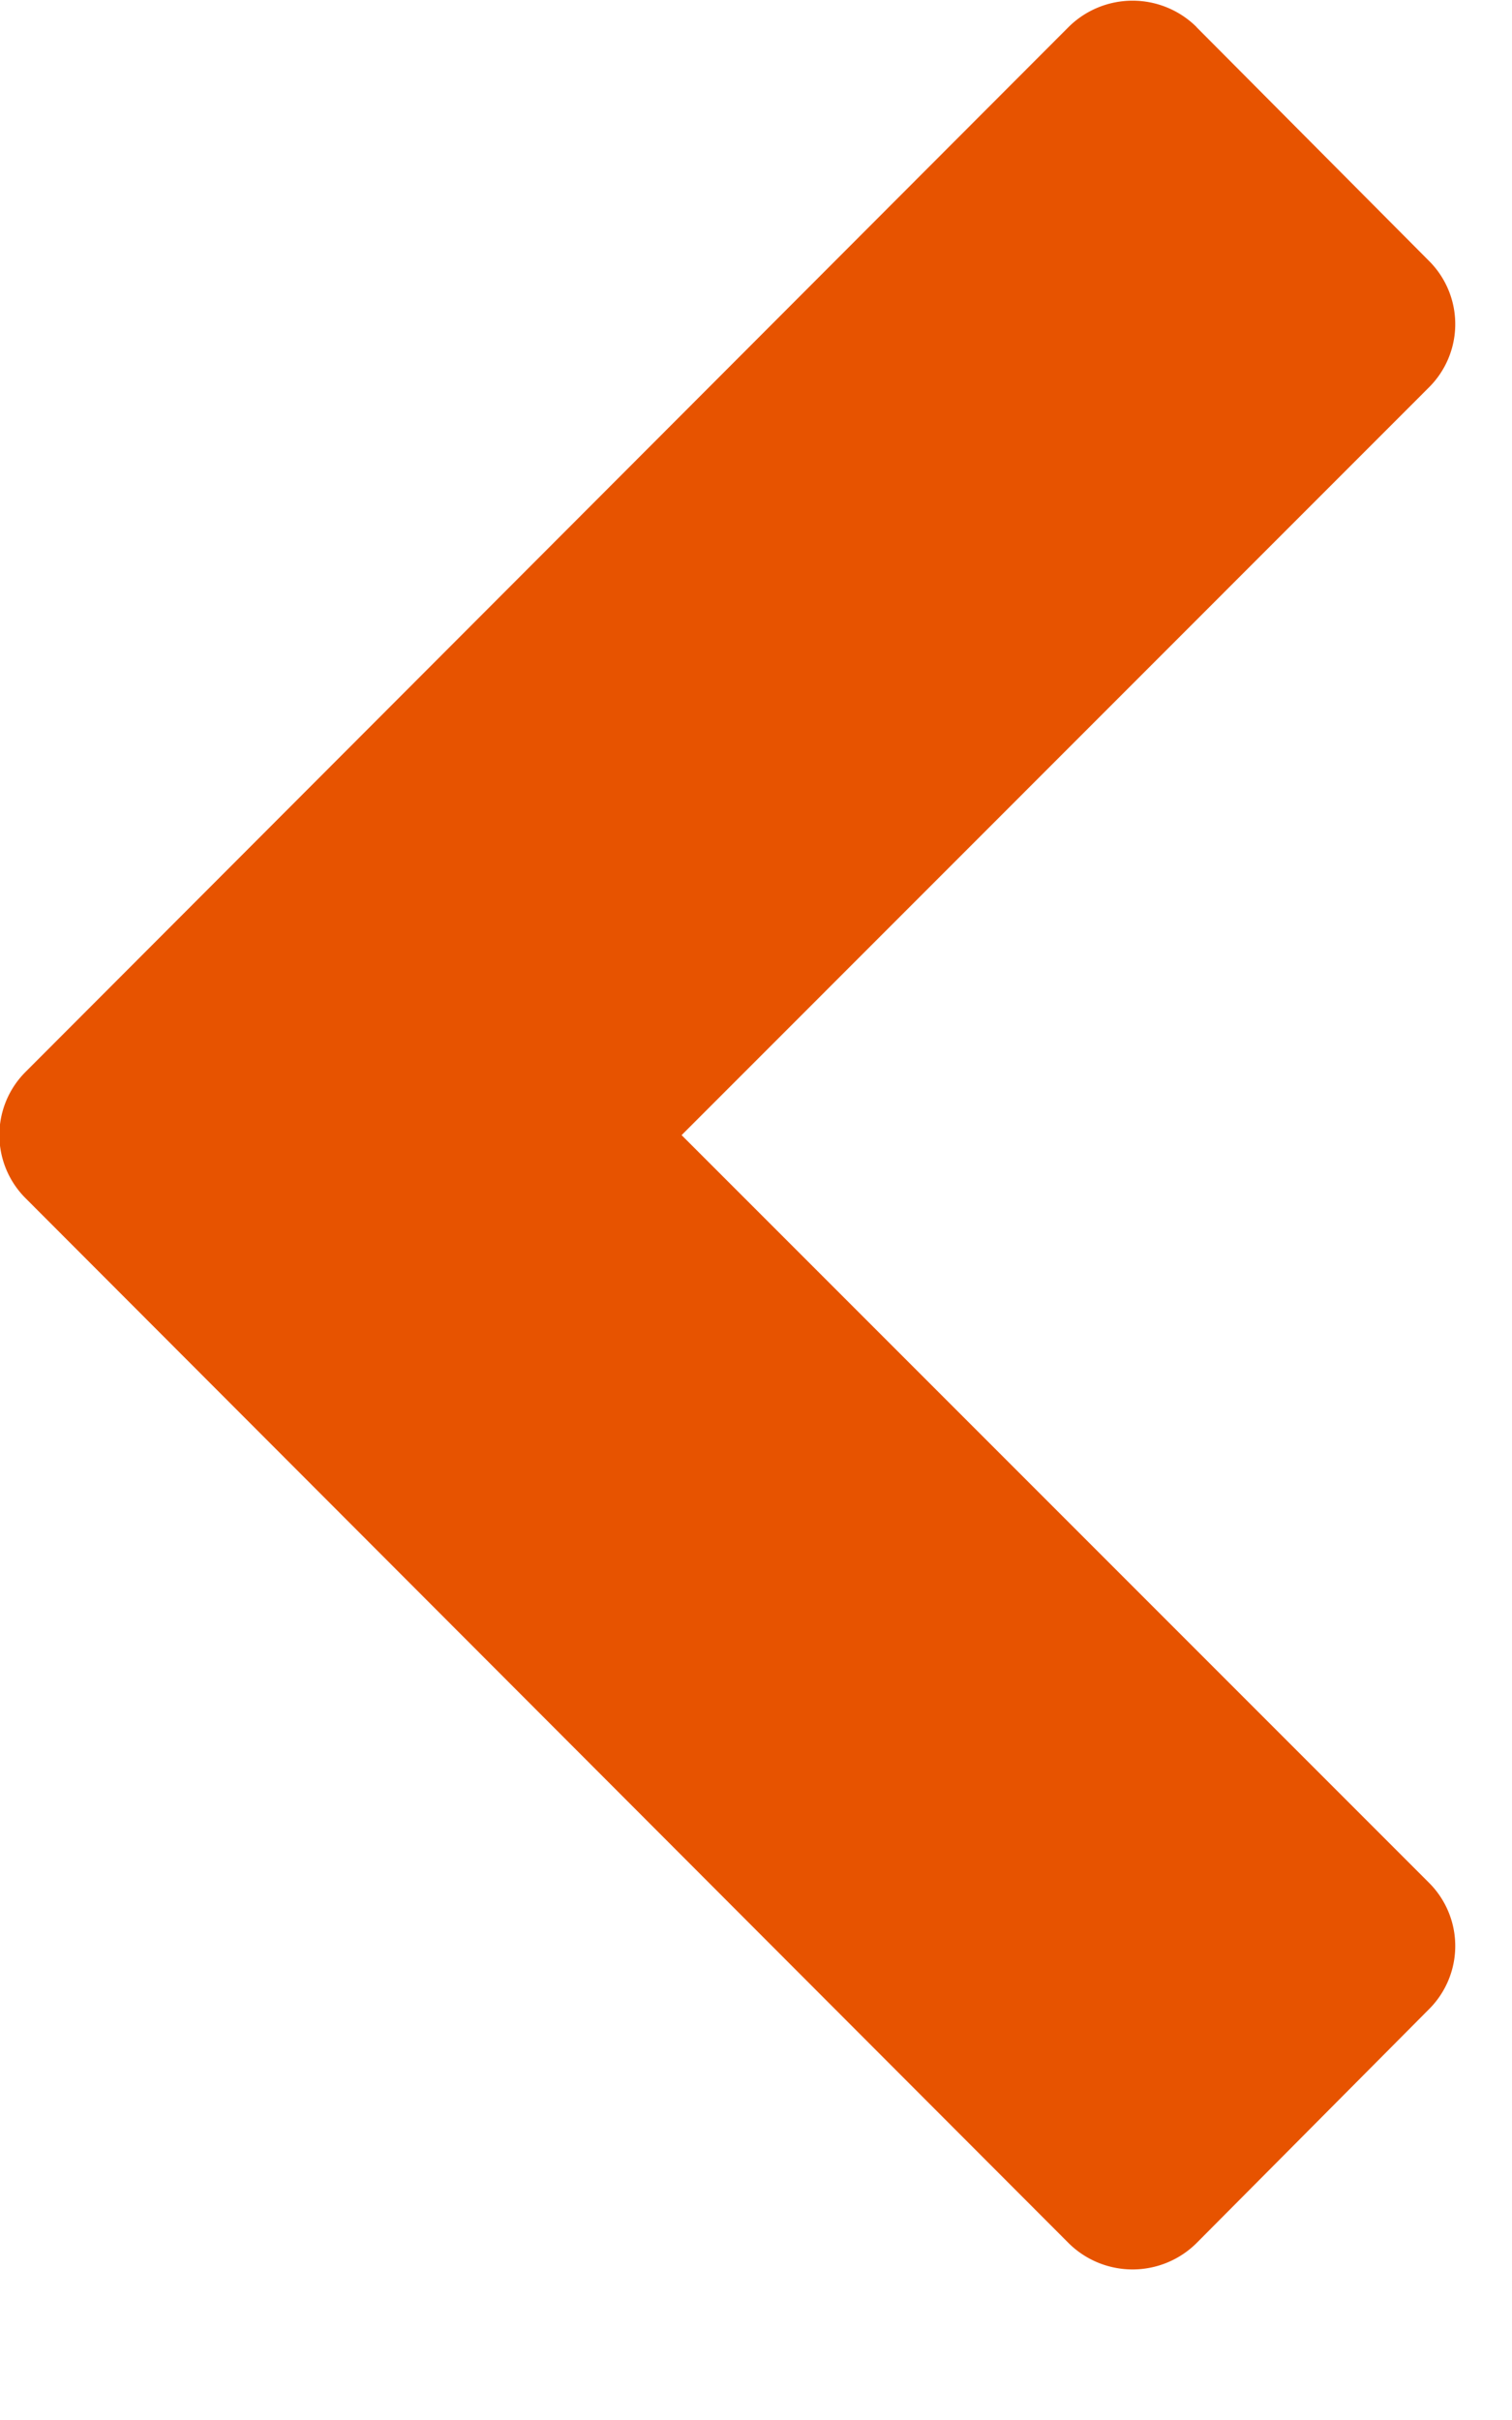 <svg xmlns="http://www.w3.org/2000/svg" xmlns:xlink="http://www.w3.org/1999/xlink" width="10" height="16" viewBox="0 0 10 16"><defs><path id="ic9la" d="M1557.914 33.18l1.536 1.544a.59.59 0 0 1 0 .838l-4.942 4.943 4.942 4.942a.59.59 0 0 1 0 .838l-1.536 1.545a.601.601 0 0 1-.847 0l-6.897-6.907a.59.59 0 0 1 0-.837l6.897-6.907a.601.601 0 0 1 .847 0z"/></defs><g><g transform="translate(-1550 -33)"><use fill="#e75300" xlink:href="#ic9la"/></g></g></svg>